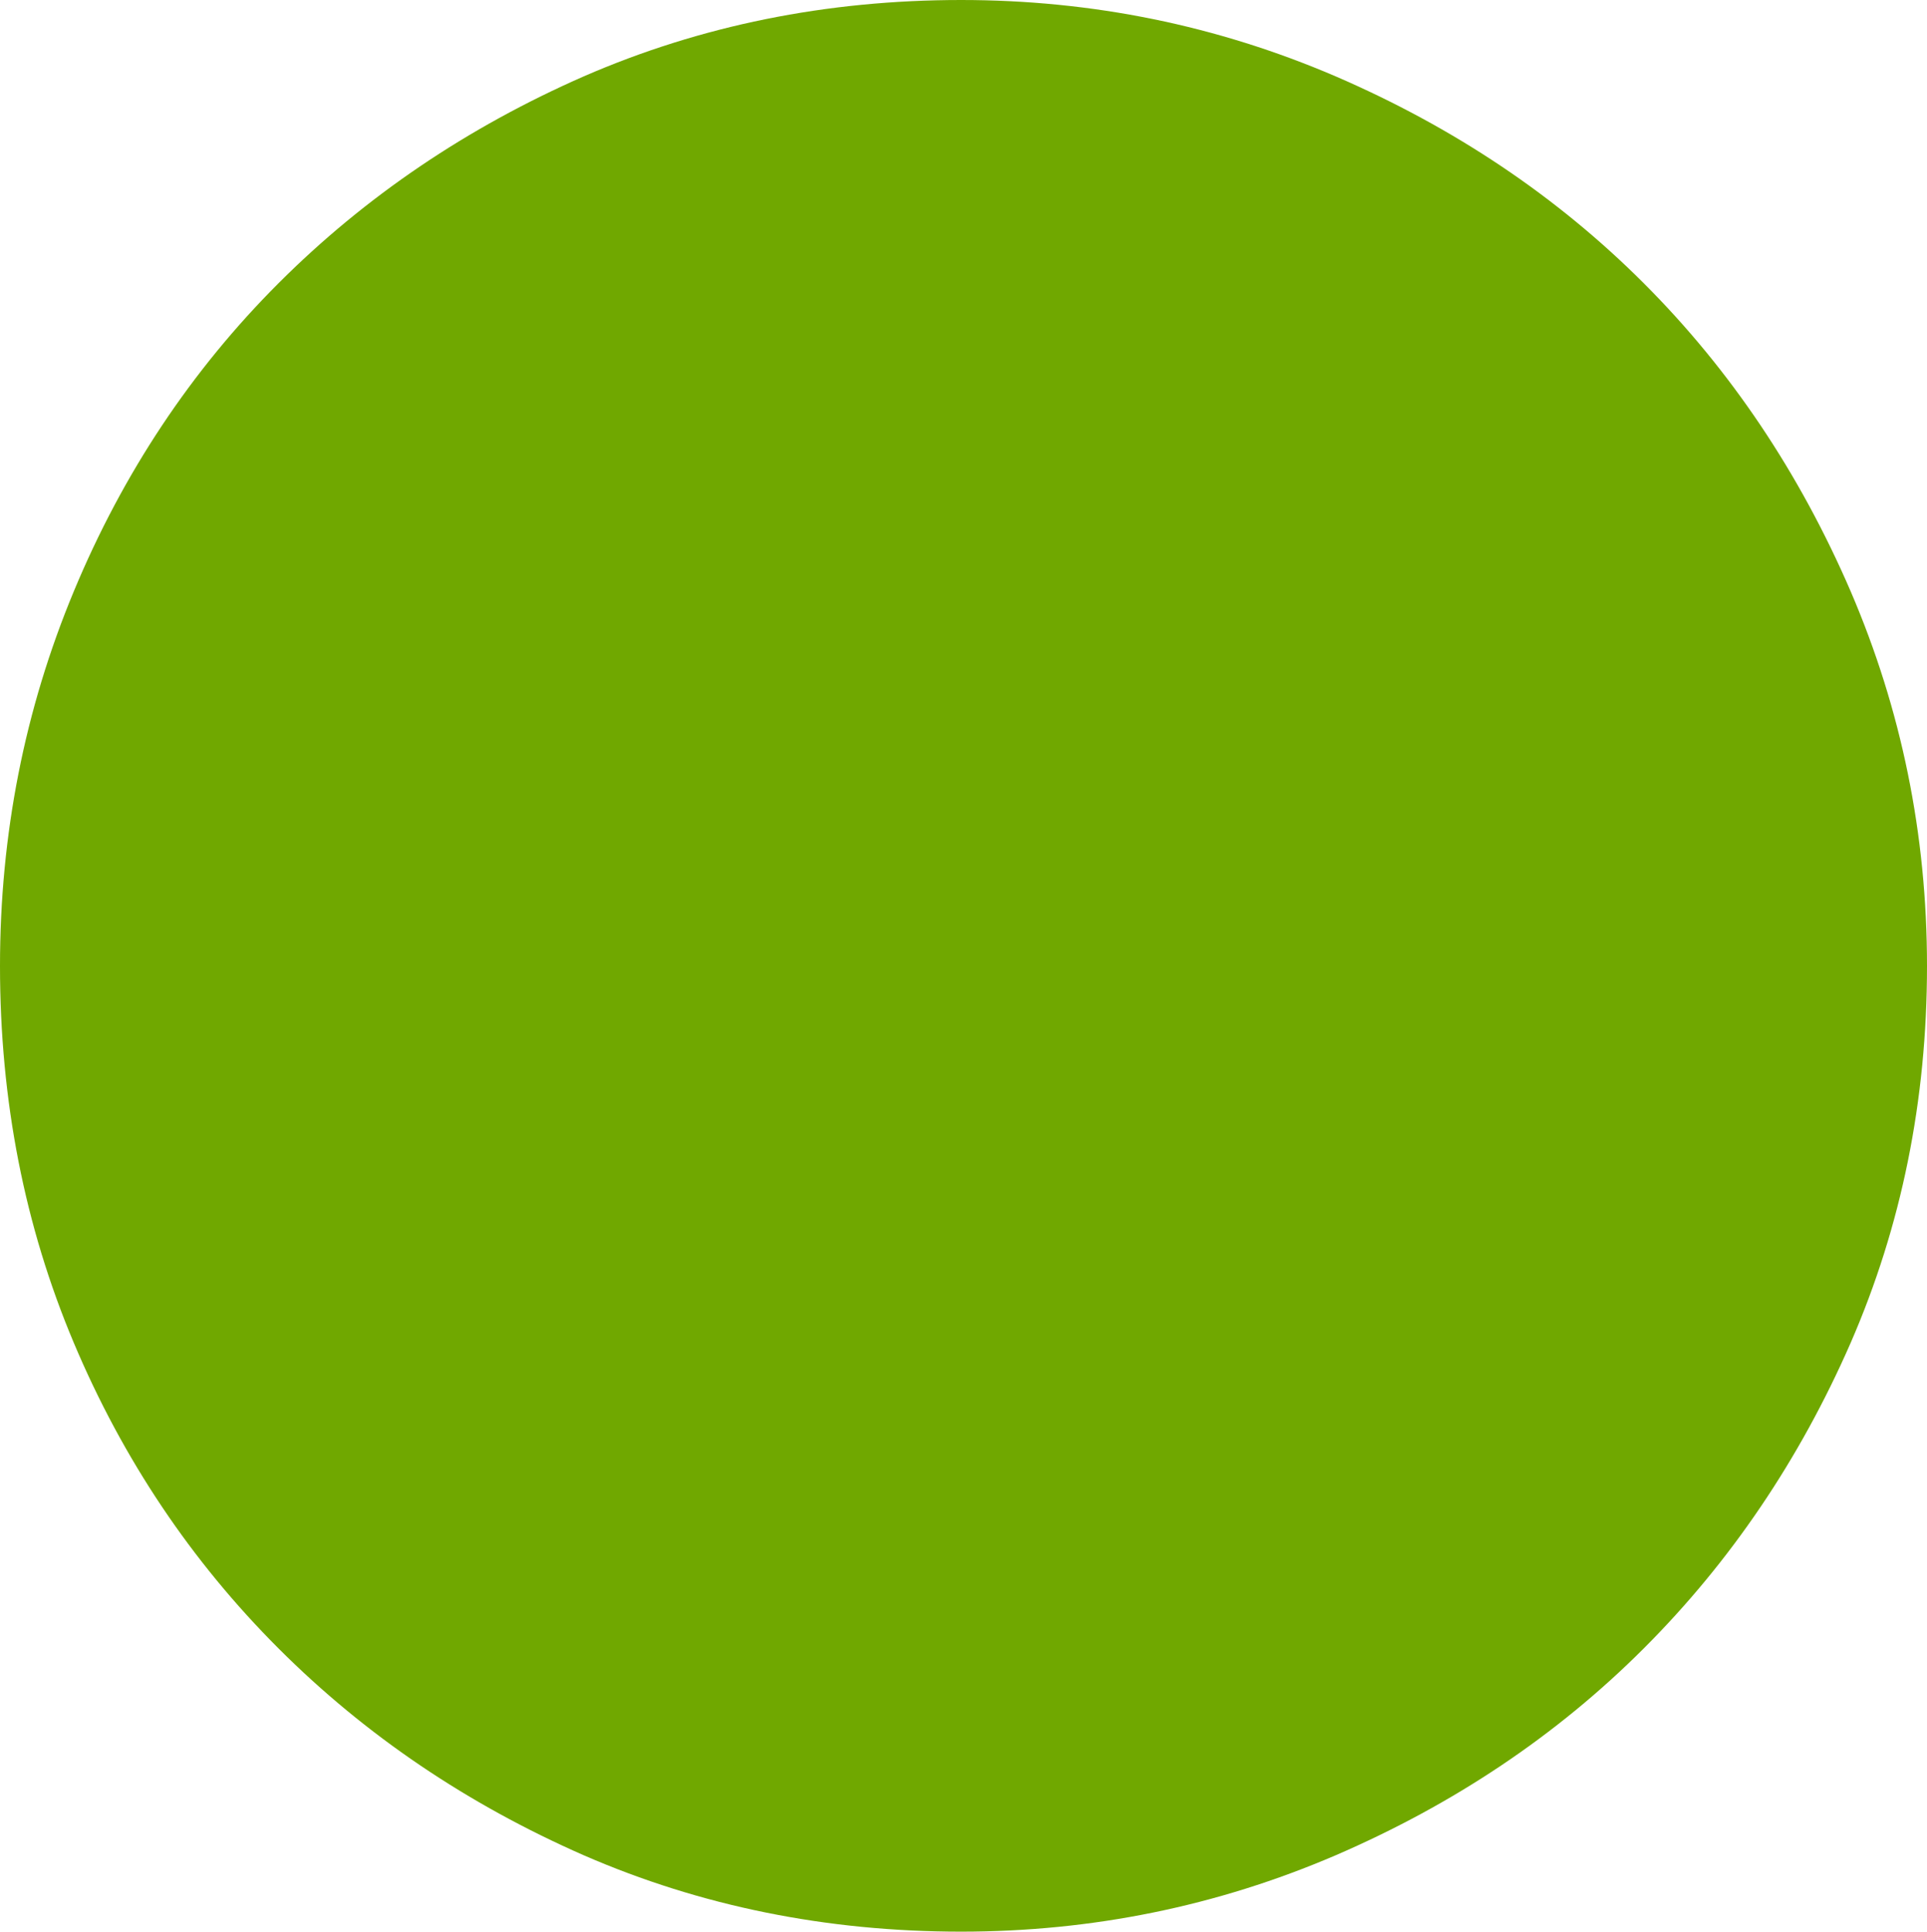 <?xml version="1.0" encoding="UTF-8" standalone="no"?>
<svg viewBox="0.094 -6.125 6.109 6.125"
 xmlns="http://www.w3.org/2000/svg" xmlns:xlink="http://www.w3.org/1999/xlink"  version="1.2" baseProfile="tiny">
<title>Qt SVG Document</title>
<desc>Generated with Qt</desc>
<defs>
</defs>
<g fill="none" stroke="black" stroke-width="1" fill-rule="evenodd" stroke-linecap="square" stroke-linejoin="bevel" >

<g fill="#70a800" fill-opacity="1" stroke="none" transform="matrix(1,0,0,1,0,0)"
font-family="ESRI Default Marker" font-size="7" font-weight="400" font-style="normal" 
>
<path vector-effect="none" fill-rule="nonzero" d="M6.203,-3.062 C6.203,-2.635 6.122,-2.237 5.961,-1.867 C5.799,-1.497 5.581,-1.174 5.305,-0.898 C5.029,-0.622 4.703,-0.404 4.328,-0.242 C3.953,-0.081 3.557,0 3.141,0 C2.714,0 2.315,-0.081 1.945,-0.242 C1.576,-0.404 1.253,-0.622 0.977,-0.898 C0.701,-1.174 0.484,-1.497 0.328,-1.867 C0.172,-2.237 0.094,-2.635 0.094,-3.062 C0.094,-3.479 0.172,-3.875 0.328,-4.25 C0.484,-4.625 0.701,-4.951 0.977,-5.227 C1.253,-5.503 1.576,-5.721 1.945,-5.883 C2.315,-6.044 2.714,-6.125 3.141,-6.125 C3.557,-6.125 3.953,-6.044 4.328,-5.883 C4.703,-5.721 5.029,-5.503 5.305,-5.227 C5.581,-4.951 5.799,-4.625 5.961,-4.25 C6.122,-3.875 6.203,-3.479 6.203,-3.062 "/>
</g>
</g>
</svg>
